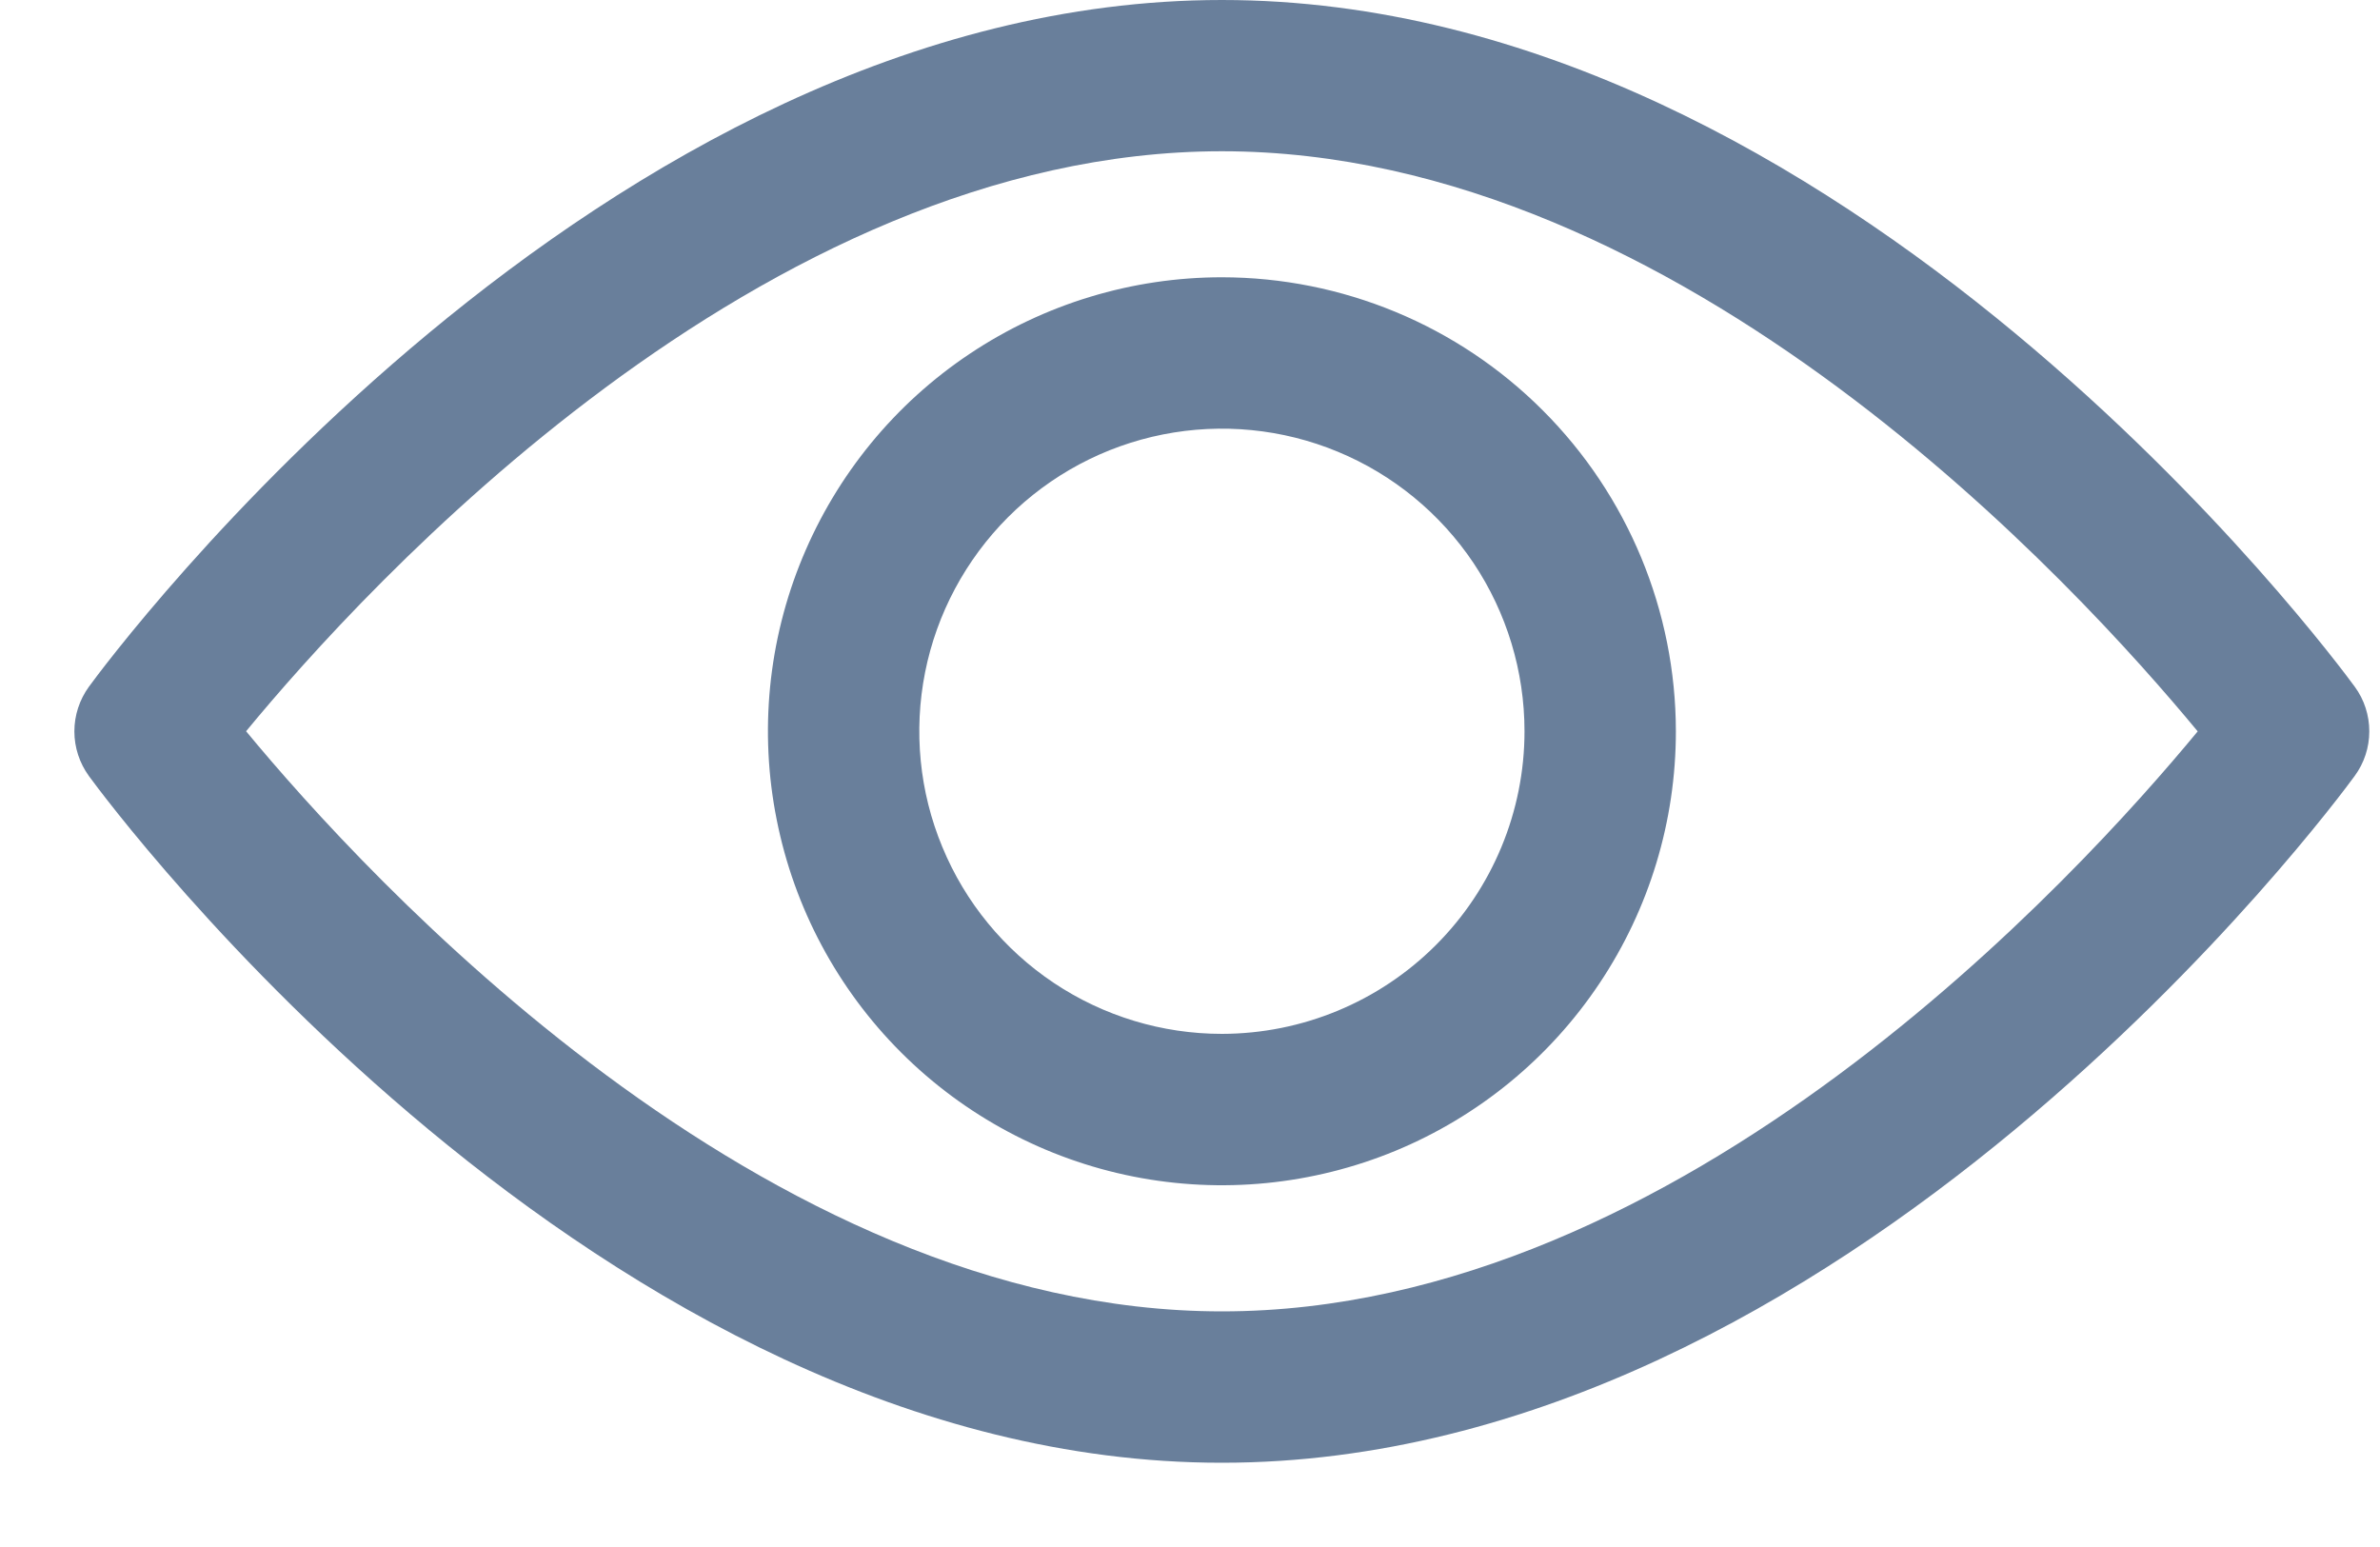 <svg width="20" height="13" viewBox="0 0 20 13" fill="none" xmlns="http://www.w3.org/2000/svg">
<g id="view">
<g id="Group 58560">
<g id="Group 58559">
<path id="Path 11233" d="M19.788 5.771C19.616 5.535 15.511 0 10.268 0C5.025 0 0.919 5.535 0.747 5.771C0.668 5.88 0.625 6.011 0.625 6.146C0.625 6.281 0.668 6.412 0.747 6.521C0.919 6.757 5.024 12.292 10.267 12.292C15.51 12.292 19.615 6.757 19.787 6.521C19.867 6.412 19.91 6.281 19.91 6.146C19.91 6.011 19.868 5.88 19.788 5.771ZM10.268 11.02C6.406 11.02 3.061 7.346 2.068 6.145C3.057 4.945 6.395 1.271 10.268 1.271C14.141 1.271 17.474 4.944 18.468 6.146C17.475 7.348 14.139 11.02 10.268 11.02Z" fill="#697F9B"/>
</g>
</g>
<g id="Group 58562">
<g id="Group 58561">
<path id="Path 11234" d="M10.268 2.33C9.514 2.33 8.776 2.554 8.149 2.973C7.521 3.392 7.033 3.988 6.744 4.685C6.455 5.382 6.379 6.149 6.527 6.889C6.674 7.629 7.037 8.309 7.571 8.843C8.104 9.376 8.784 9.74 9.524 9.887C10.264 10.034 11.031 9.958 11.728 9.67C12.425 9.381 13.021 8.892 13.44 8.265C13.86 7.637 14.083 6.9 14.083 6.145C14.082 5.134 13.68 4.164 12.965 3.449C12.25 2.733 11.28 2.331 10.268 2.33ZM10.268 8.688C9.765 8.688 9.274 8.539 8.856 8.26C8.437 7.98 8.111 7.583 7.919 7.118C7.726 6.654 7.676 6.142 7.774 5.649C7.872 5.156 8.115 4.703 8.47 4.347C8.826 3.991 9.279 3.749 9.772 3.651C10.265 3.553 10.777 3.603 11.242 3.796C11.706 3.988 12.103 4.314 12.383 4.732C12.662 5.15 12.811 5.642 12.811 6.145C12.811 6.819 12.542 7.466 12.066 7.942C11.589 8.419 10.943 8.687 10.268 8.688Z" fill="#697F9B"/>
</g>
</g>
</g>
</svg>
